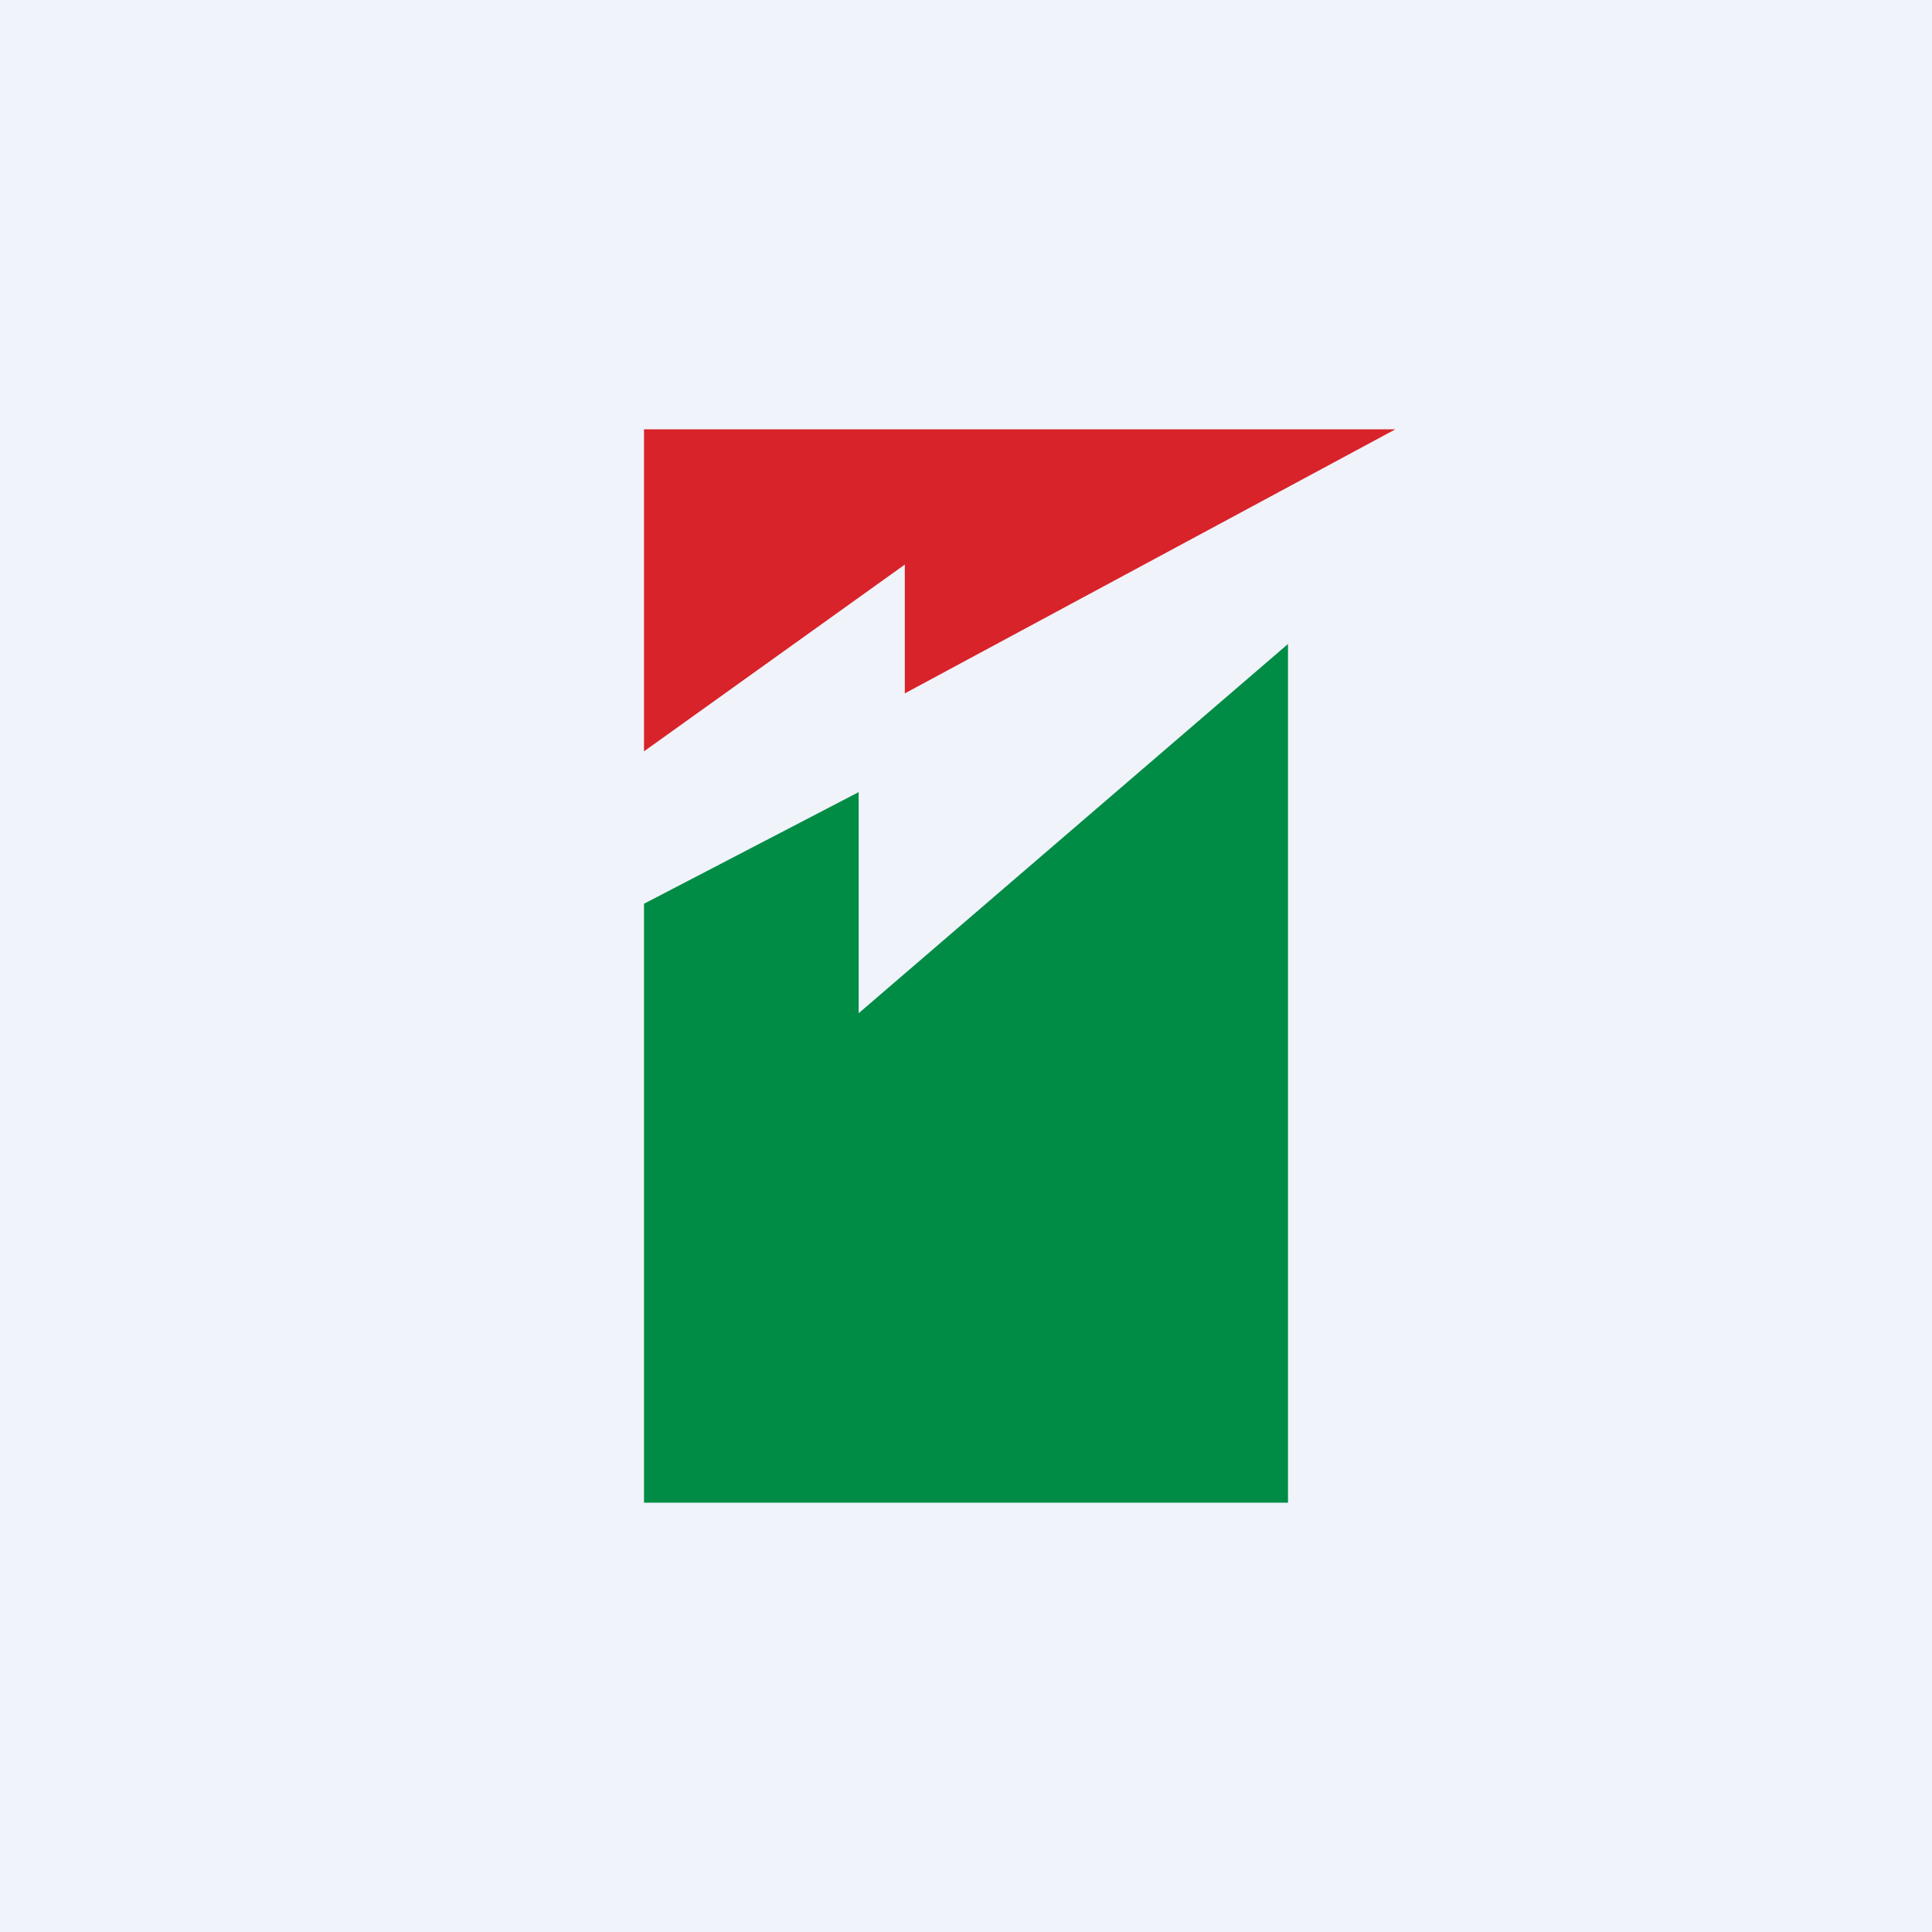 <!-- by TradingView --><svg width="18" height="18" viewBox="0 0 18 18" xmlns="http://www.w3.org/2000/svg"><path fill="#F0F3FA" d="M0 0h18v18H0z"/><path d="M13 4H6v3l2.43-1.74v1.2L13 4Z" fill="#D8232A"/><path d="M6 14V8.42l2-1.04v2.06L12 6v8H6Z" fill="#008C45"/></svg>